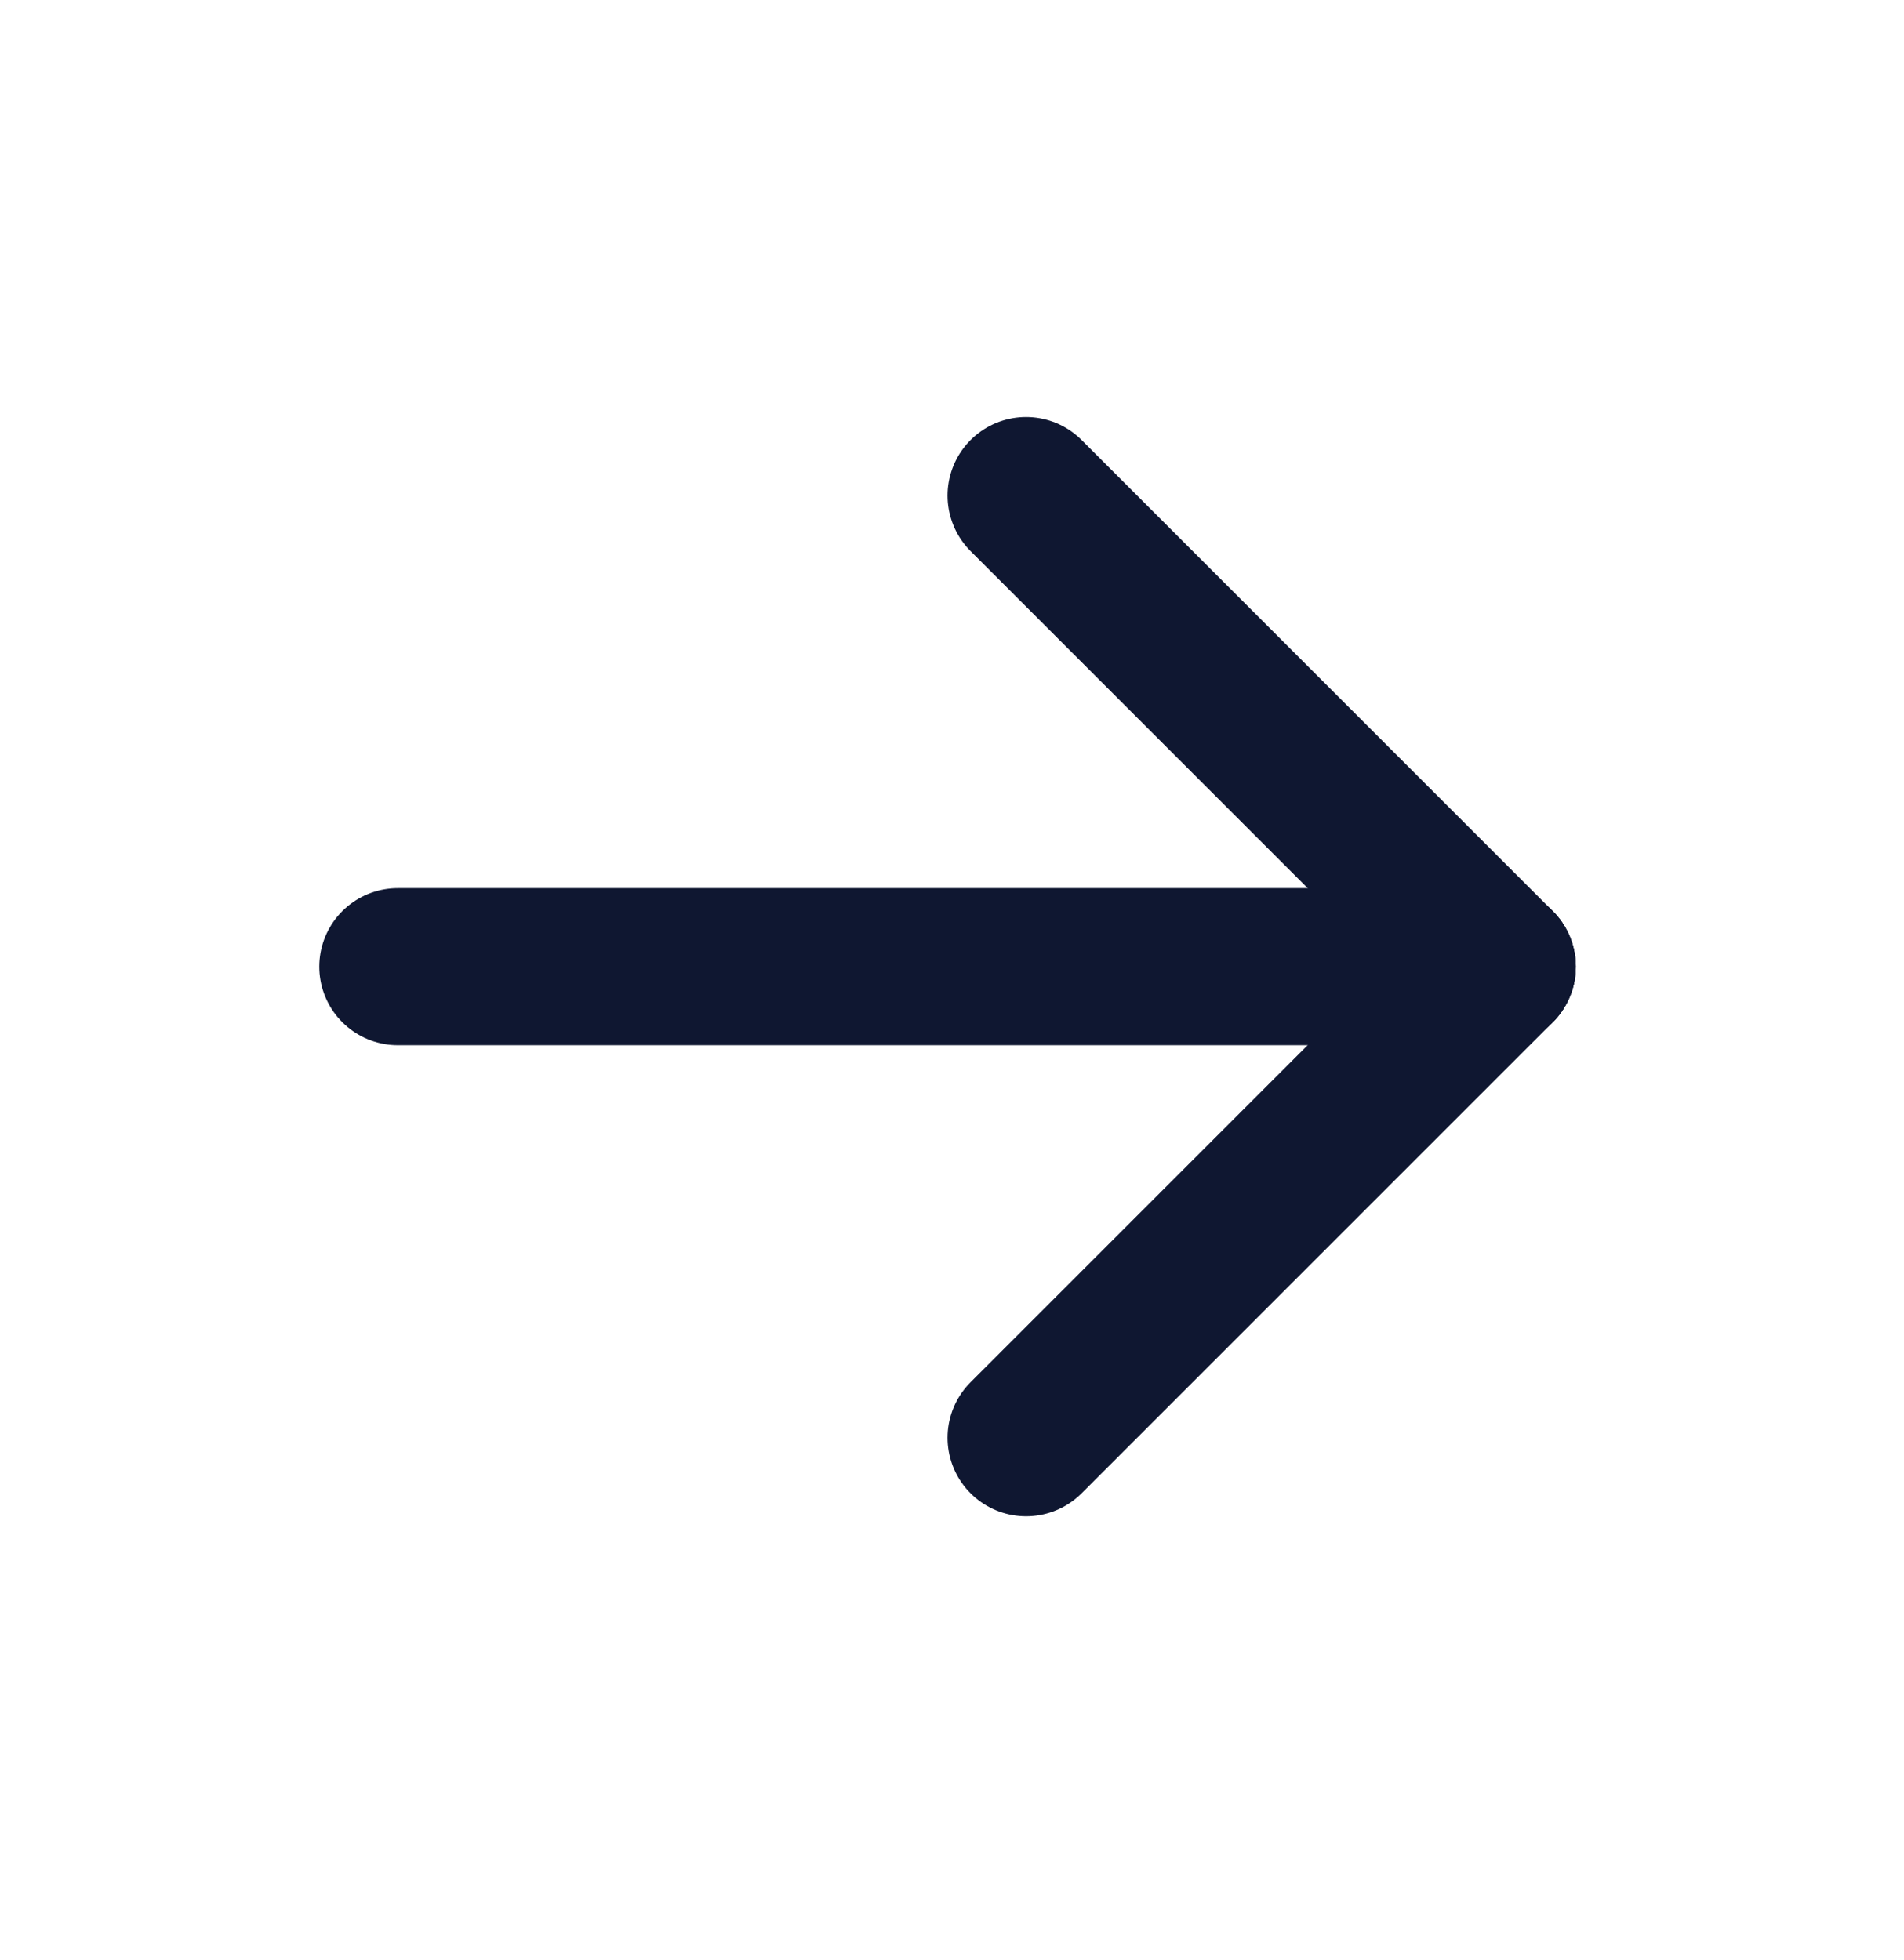 <svg width="34" height="35" viewBox="0 0 34 35" fill="none" xmlns="http://www.w3.org/2000/svg">
<g clip-path="url(#clip0_591_132)">
<path d="M7.104 17.265H26.737" stroke="#0F1731" stroke-width="2.805" stroke-linecap="round" stroke-linejoin="round"/>
<path d="M18.323 25.679L26.737 17.265" stroke="#0F1731" stroke-width="2.805" stroke-linecap="round" stroke-linejoin="round"/>
<path d="M18.323 8.851L26.737 17.265" stroke="#0F1731" stroke-width="2.805" stroke-linecap="round" stroke-linejoin="round"/>
</g>
<defs>
<clipPath id="clip0_591_132">
<rect width="33.656" height="33.656" fill="white" transform="translate(0.093 0.437)"/>
</clipPath>
</defs>
</svg>
